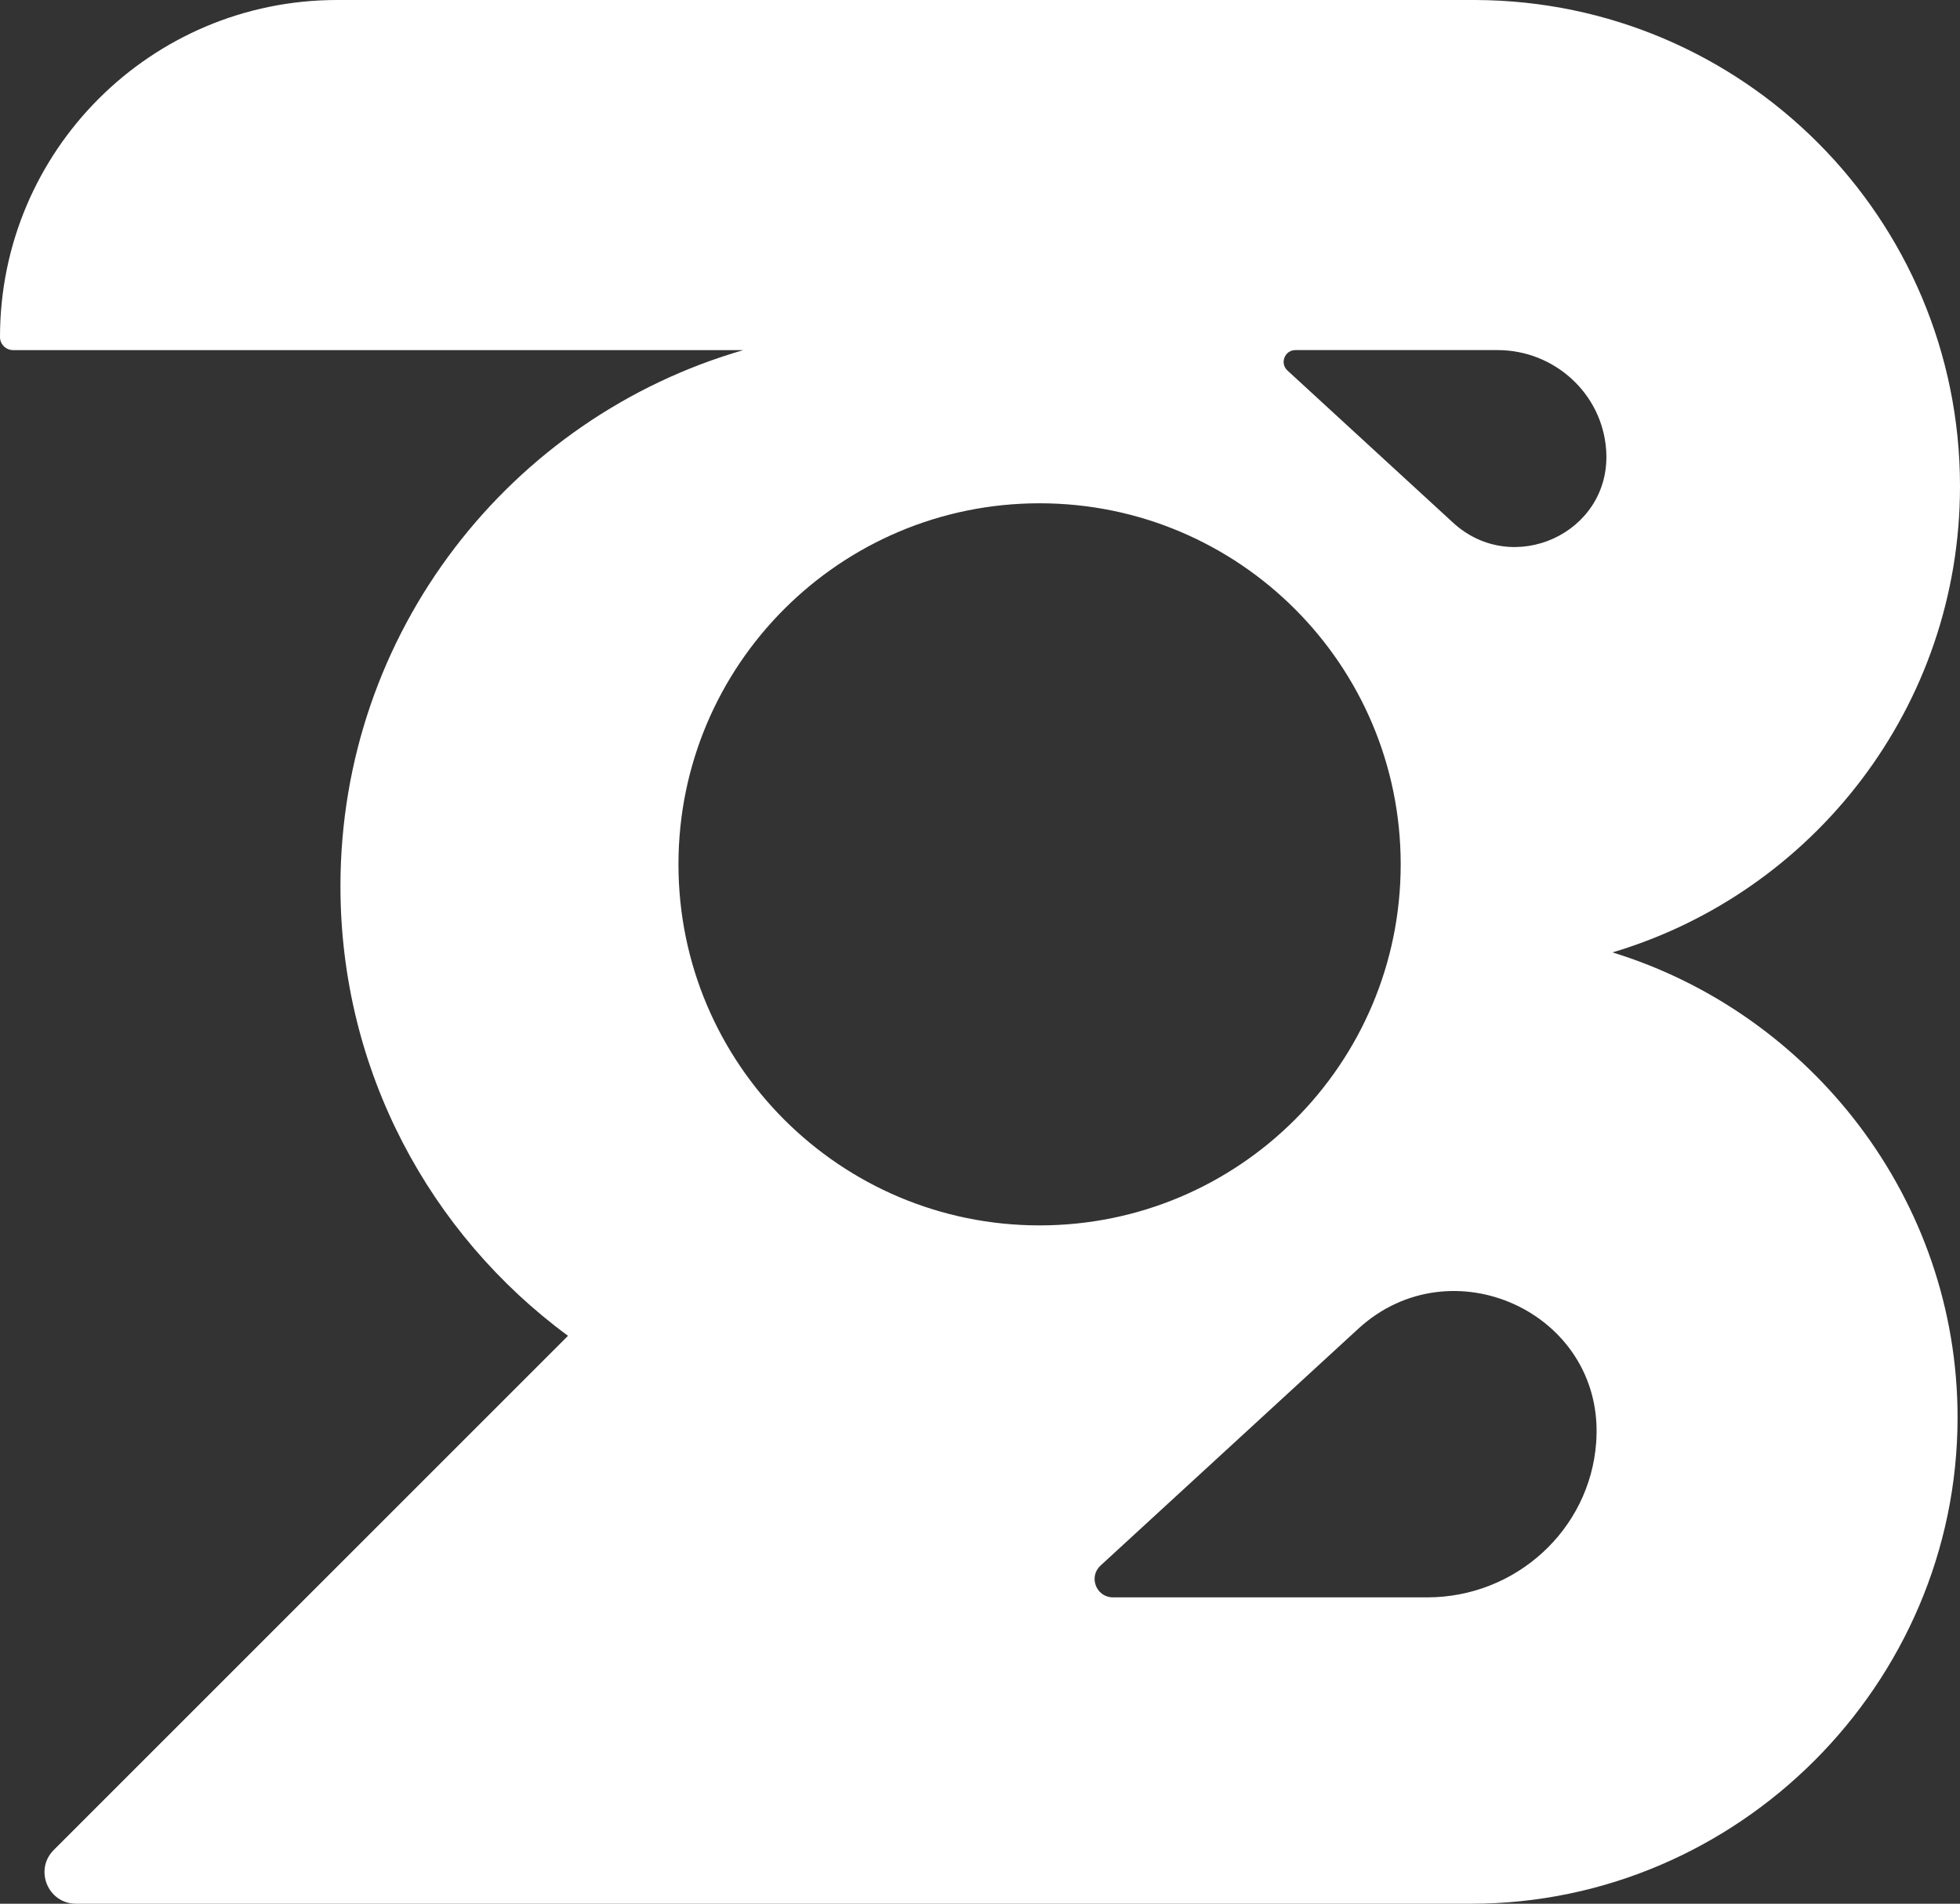 <svg width="806" height="783" viewBox="0 0 806 783" fill="none" xmlns="http://www.w3.org/2000/svg">
<rect x="0" y="0" width="806" height="783" fill="#333333" stroke="none"/>
<g clip-path="url(#clip0_169_18029)">
<path d="M663.08 391.72C745.72 367.15 806 290.62 806 200C806 89.78 716.84 0.39 606.71 0C606.68 0 606.65 0 606.62 0H138.62C62.06 0 0 62.06 0 138.62C0 141.59 2.41 144 5.38 144H305.68C209.98 171.65 140 259.9 140 364.5C140 440.38 176.83 507.64 233.58 549.42L22.12 760.88C13.96 769.04 19.74 783 31.28 783H605C714.72 783 805 692.72 805 583C805 493.45 744.85 416.85 663.08 391.72ZM279 355.5C279 273.49 345.49 207 427.5 207C509.51 207 576 273.49 576 355.5C576 437.51 509.51 504 427.5 504C345.49 504 279 437.51 279 355.5V355.5ZM656.5 591.36C656.47 591.99 656.44 592.62 656.39 593.25C653.8 629.34 623.14 656.99 586.96 656.99H457.67C450.81 656.99 447.52 648.56 452.57 643.91L558.55 546.52C596.65 511.51 658.8 539.66 656.5 591.35V591.36ZM597.57 215.01L529.44 152.4C526.19 149.41 528.3 143.99 532.72 143.99H615.84C639.1 143.99 658.81 161.77 660.48 184.97C660.51 185.38 660.53 185.78 660.55 186.19C662.03 219.42 622.07 237.52 597.58 215.01H597.57Z" fill="white"/>
</g>
<defs>
<clipPath id="clip0_169_18029">
<rect width="806" height="783" fill="white"/>
</clipPath>
</defs>
</svg>
